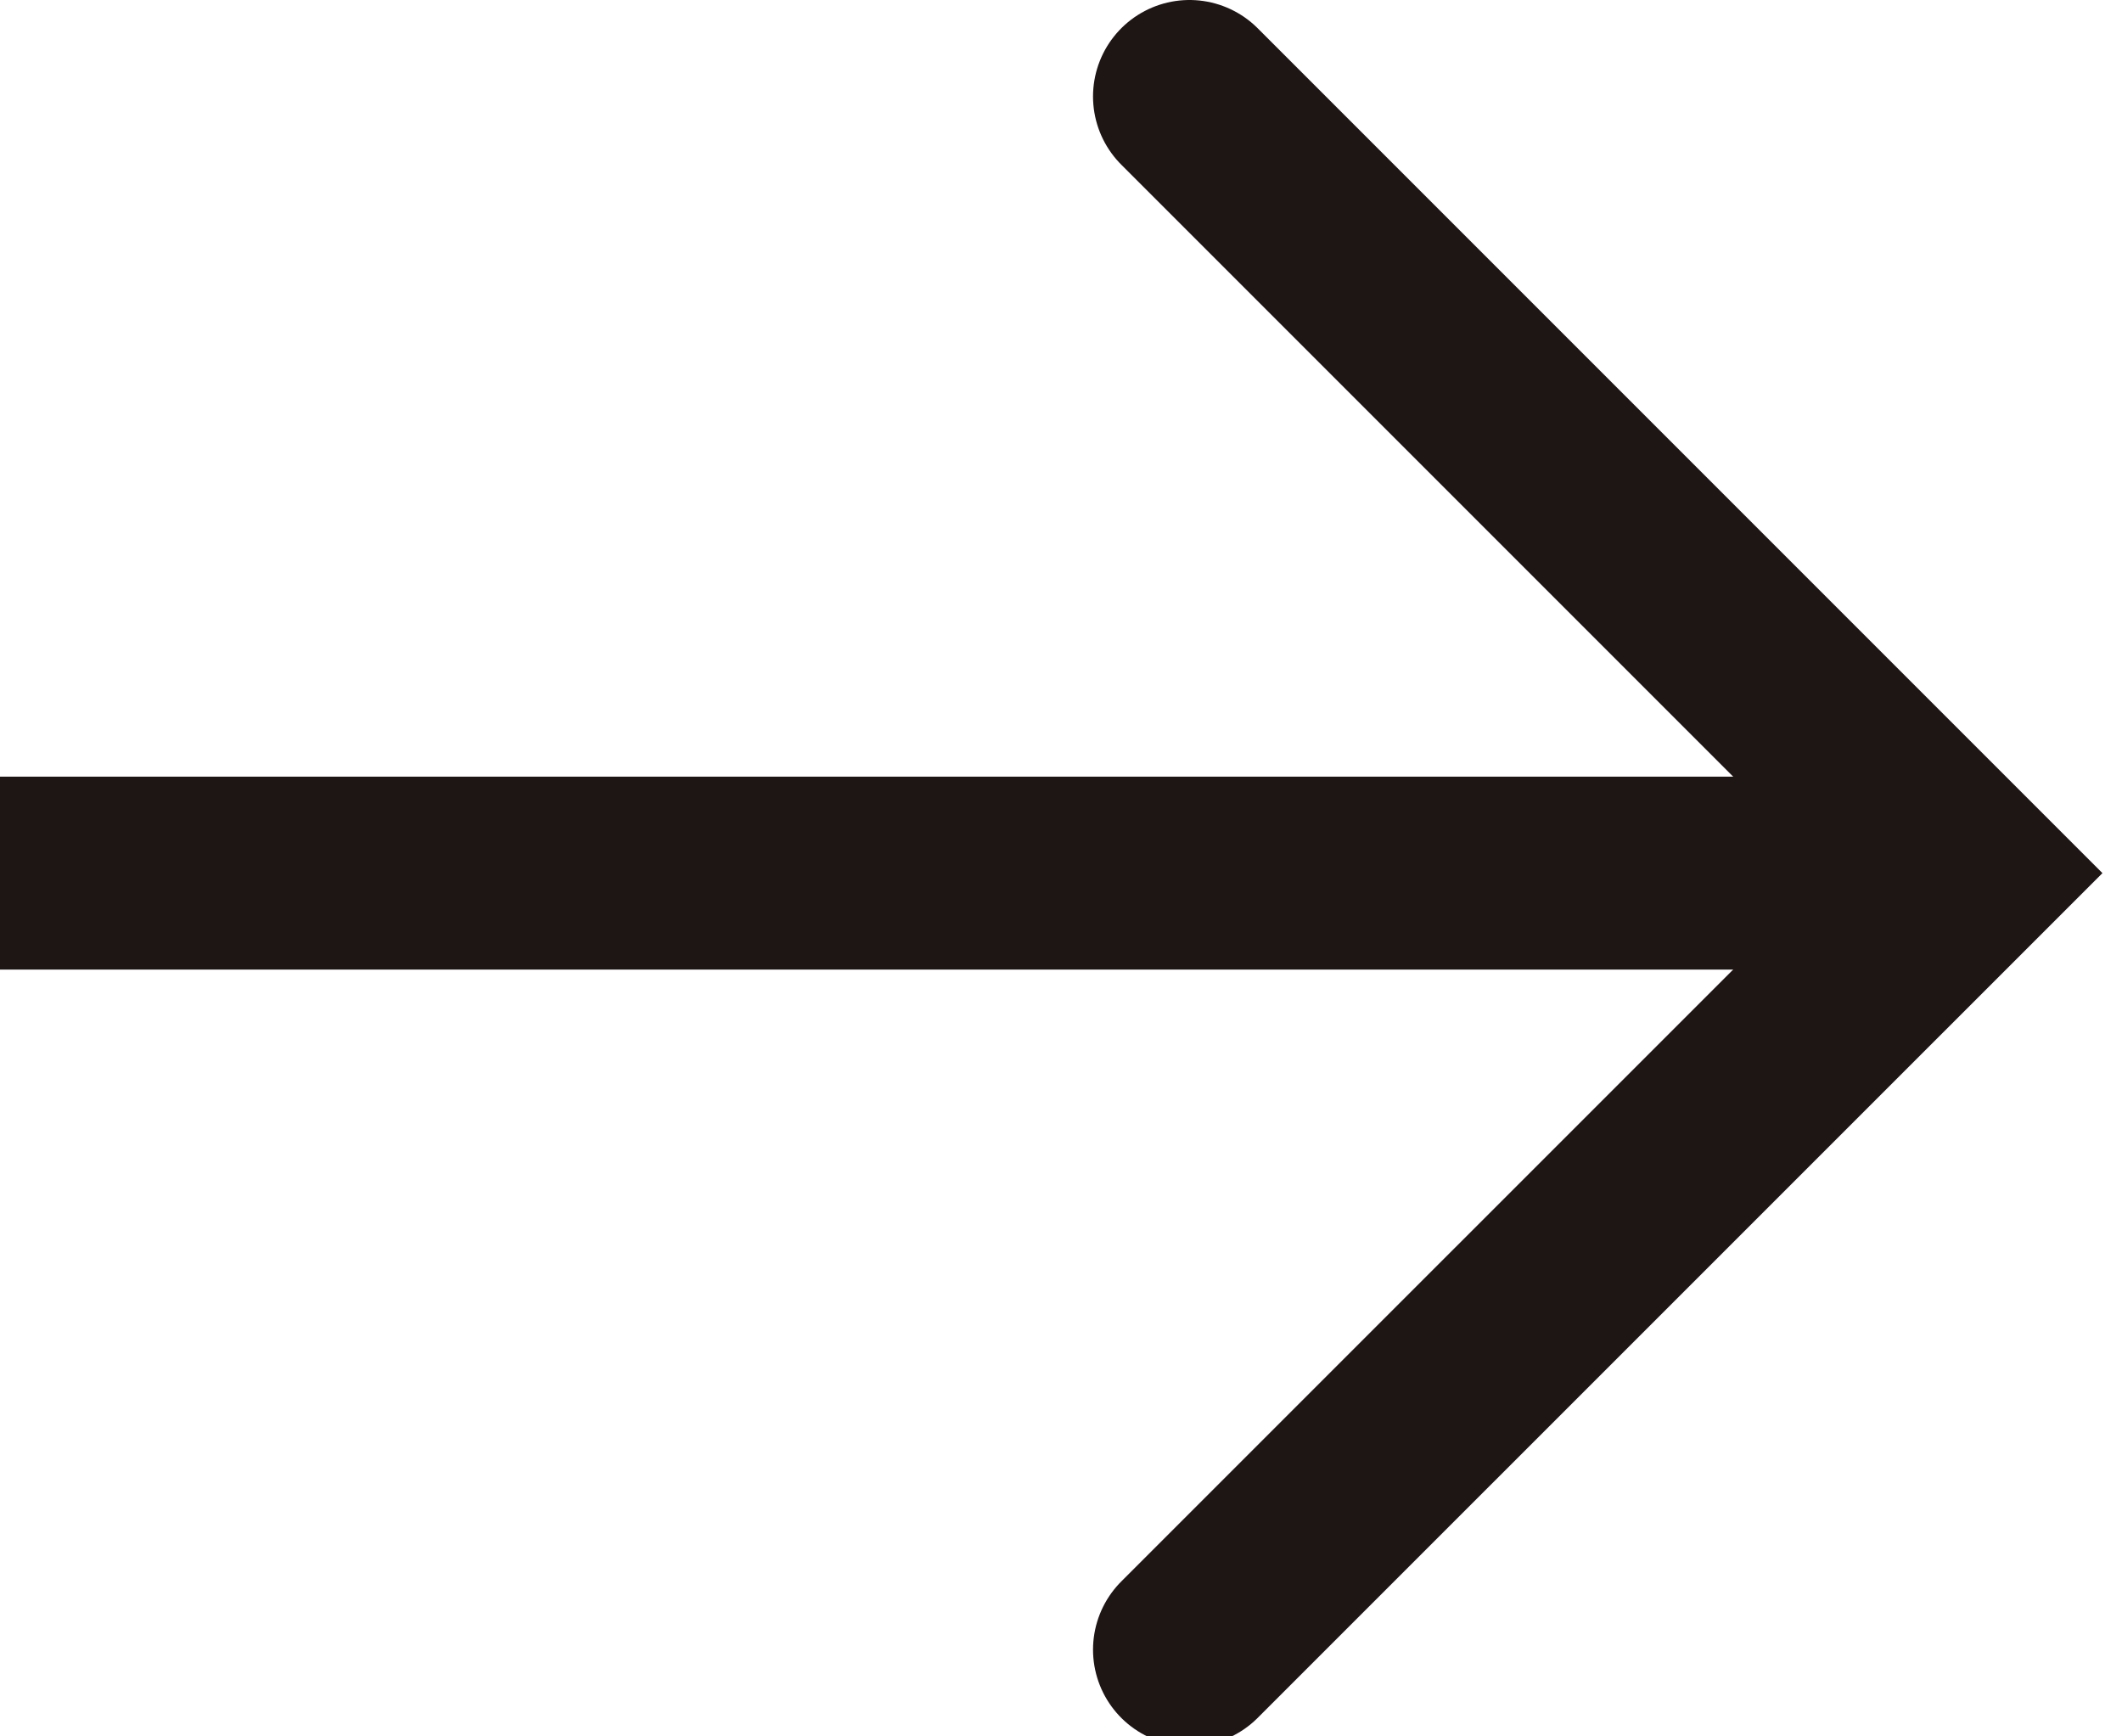 <svg width="22" height="18" viewBox="0 0 22 18" fill="none" xmlns="http://www.w3.org/2000/svg">
<g clip-path="url(#clip0_105_410)">
<path d="M12.332 17.101L20.383 9.051L12.332 1" stroke="#1E1515" stroke-width="2" stroke-linecap="round"/>
<path d="M20.398 9.051H-6.10352e-05" stroke="#1E1515" stroke-width="2"/>
</g>
<defs>
<clipPath id="clip0_105_410">
<rect width="22" height="18" fill="white"/>
</clipPath>
</defs>
</svg>
